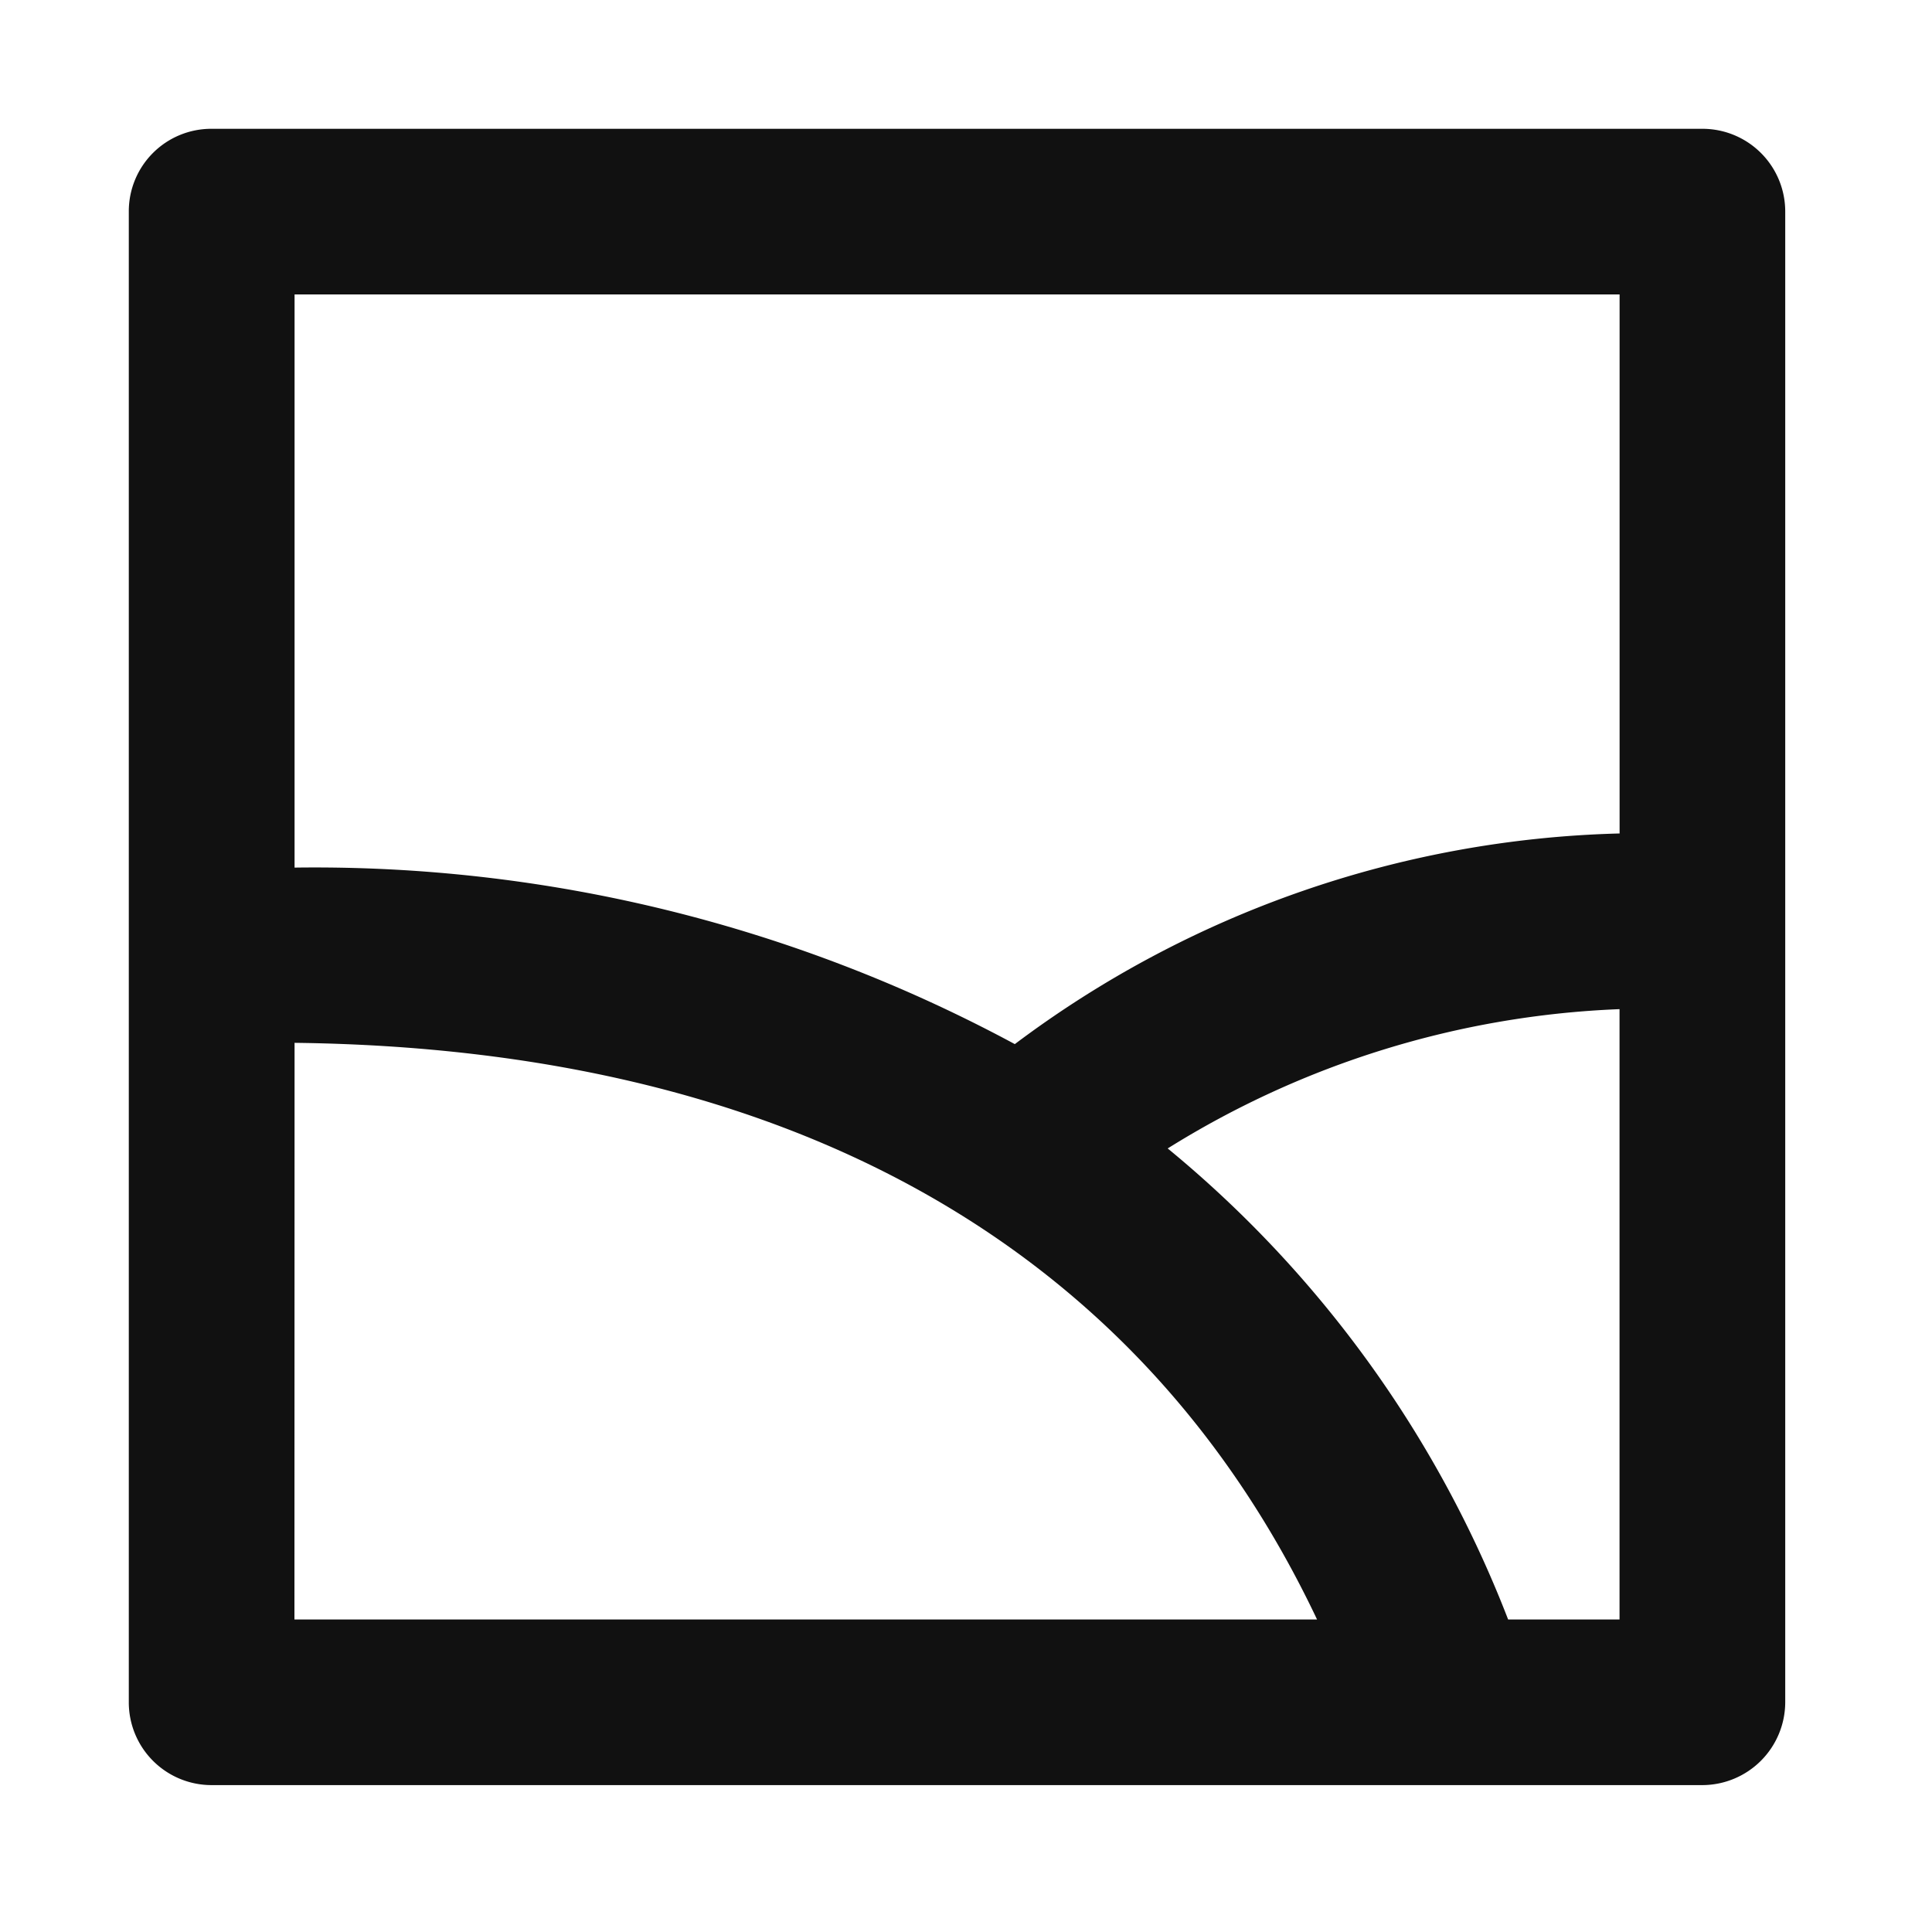 <svg xmlns="http://www.w3.org/2000/svg" width="30" height="30">
    <path data-name="패스 33217" d="M706.3 1307.544h-23.149a1.281 1.281 0 0 0-1.286 1.286v23.147a1.285 1.285 0 0 0 1.286 1.286H706.3a1.29 1.29 0 0 0 1.286-1.286v-23.147a1.285 1.285 0 0 0-1.286-1.286zm-1.286 2.572v8.37a16.322 16.322 0 0 0-9.391 3.271 22.919 22.919 0 0 0-11.184-2.741v-8.9zm-20.575 11.621c7.687.091 13.139 3.174 15.877 8.954h-15.879zm18.844 8.954a17.748 17.748 0 0 0-5.286-7.314 14.292 14.292 0 0 1 7.016-2.163v9.477z" transform="translate(-679.865 -1305.544)" style="fill:#111"/>
    <path data-name="사각형 8892" style="fill:none" d="M0 0h30v30H0z"/>
</svg>

